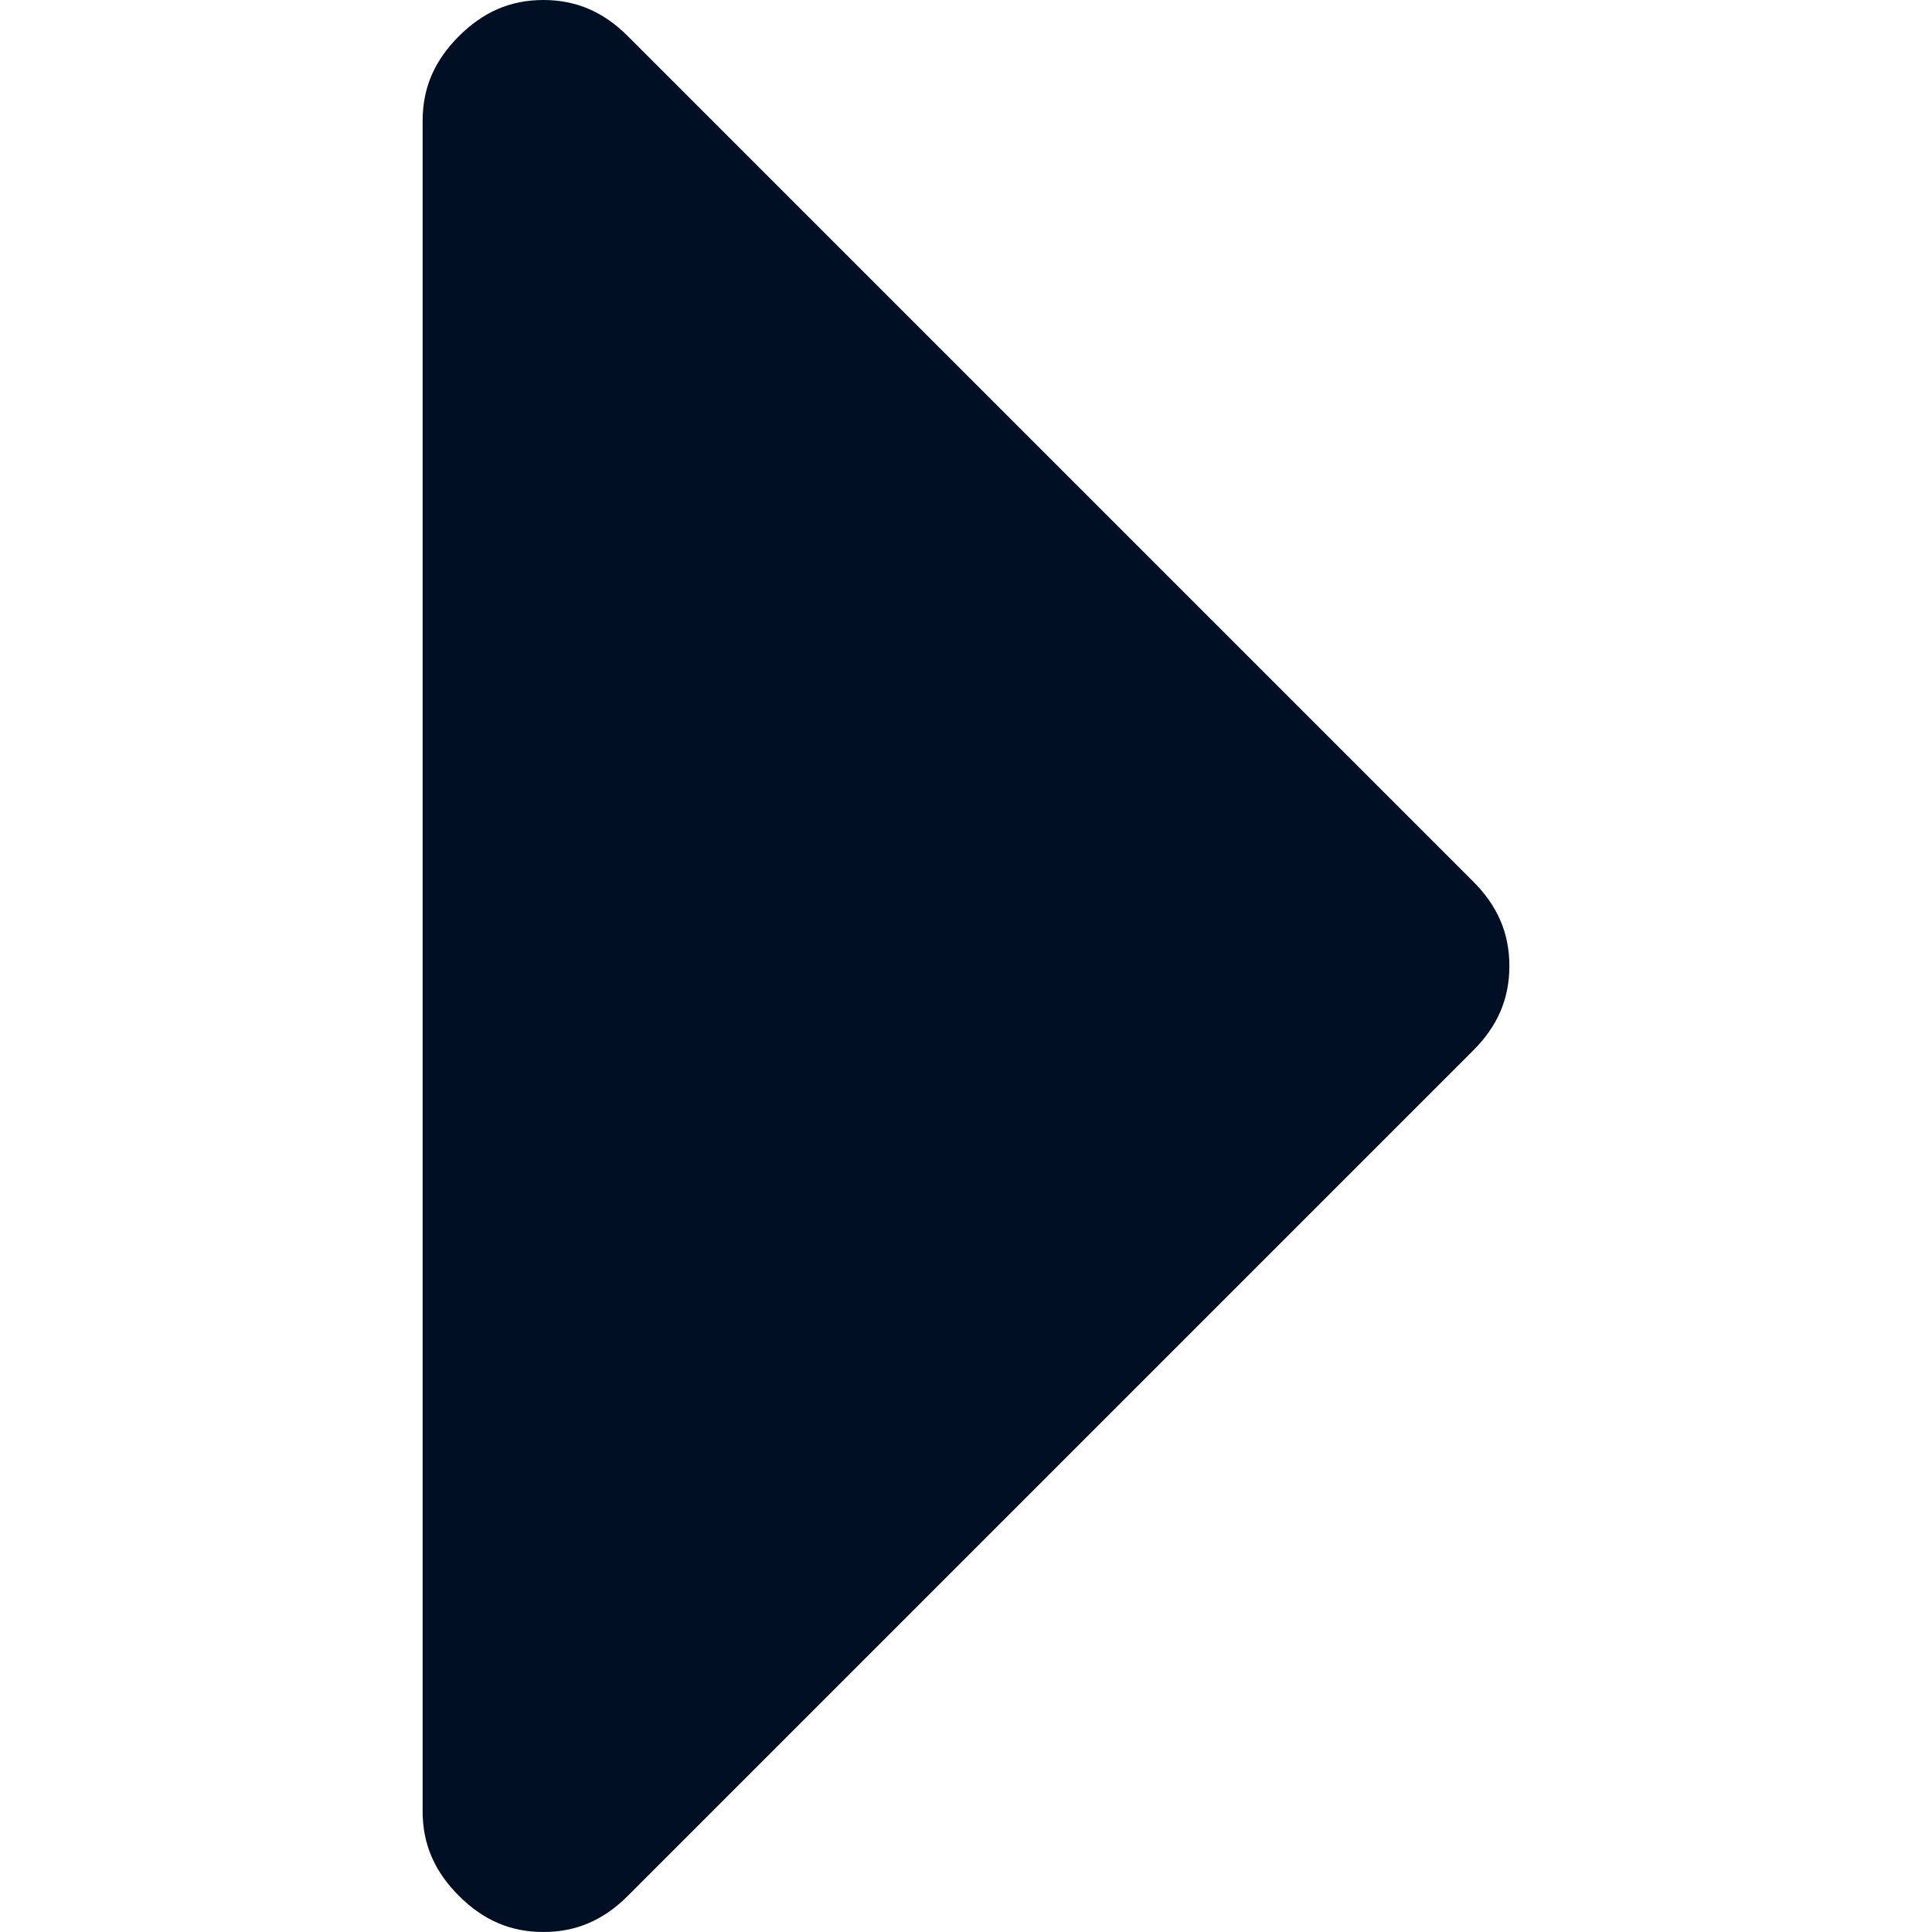 <?xml version="1.0" encoding="utf-8"?>
<!-- Generator: Adobe Illustrator 22.1.0, SVG Export Plug-In . SVG Version: 6.00 Build 0)  -->
<svg version="1.1" id="Layer_1" xmlns="http://www.w3.org/2000/svg" xmlns:xlink="http://www.w3.org/1999/xlink" x="0px" y="0px"
	 viewBox="0 0 64 64" style="enable-background:new 0 0 64 64;" xml:space="preserve">
<style type="text/css">
	.st0{fill:#000F23;}
</style>
<g id="Layer_1_1_">
</g>
<path class="st0" d="M48.8,29.2l-28-28C20,0.4,19.1,0,18,0c-1.1,0-2,0.4-2.8,1.2C14.4,2,14,2.9,14,4v56c0,1.1,0.4,2,1.2,2.8
	C16,63.6,16.9,64,18,64c1.1,0,2-0.4,2.8-1.2l28-28C49.6,34,50,33.1,50,32C50,30.9,49.6,30,48.8,29.2z"/>
</svg>
